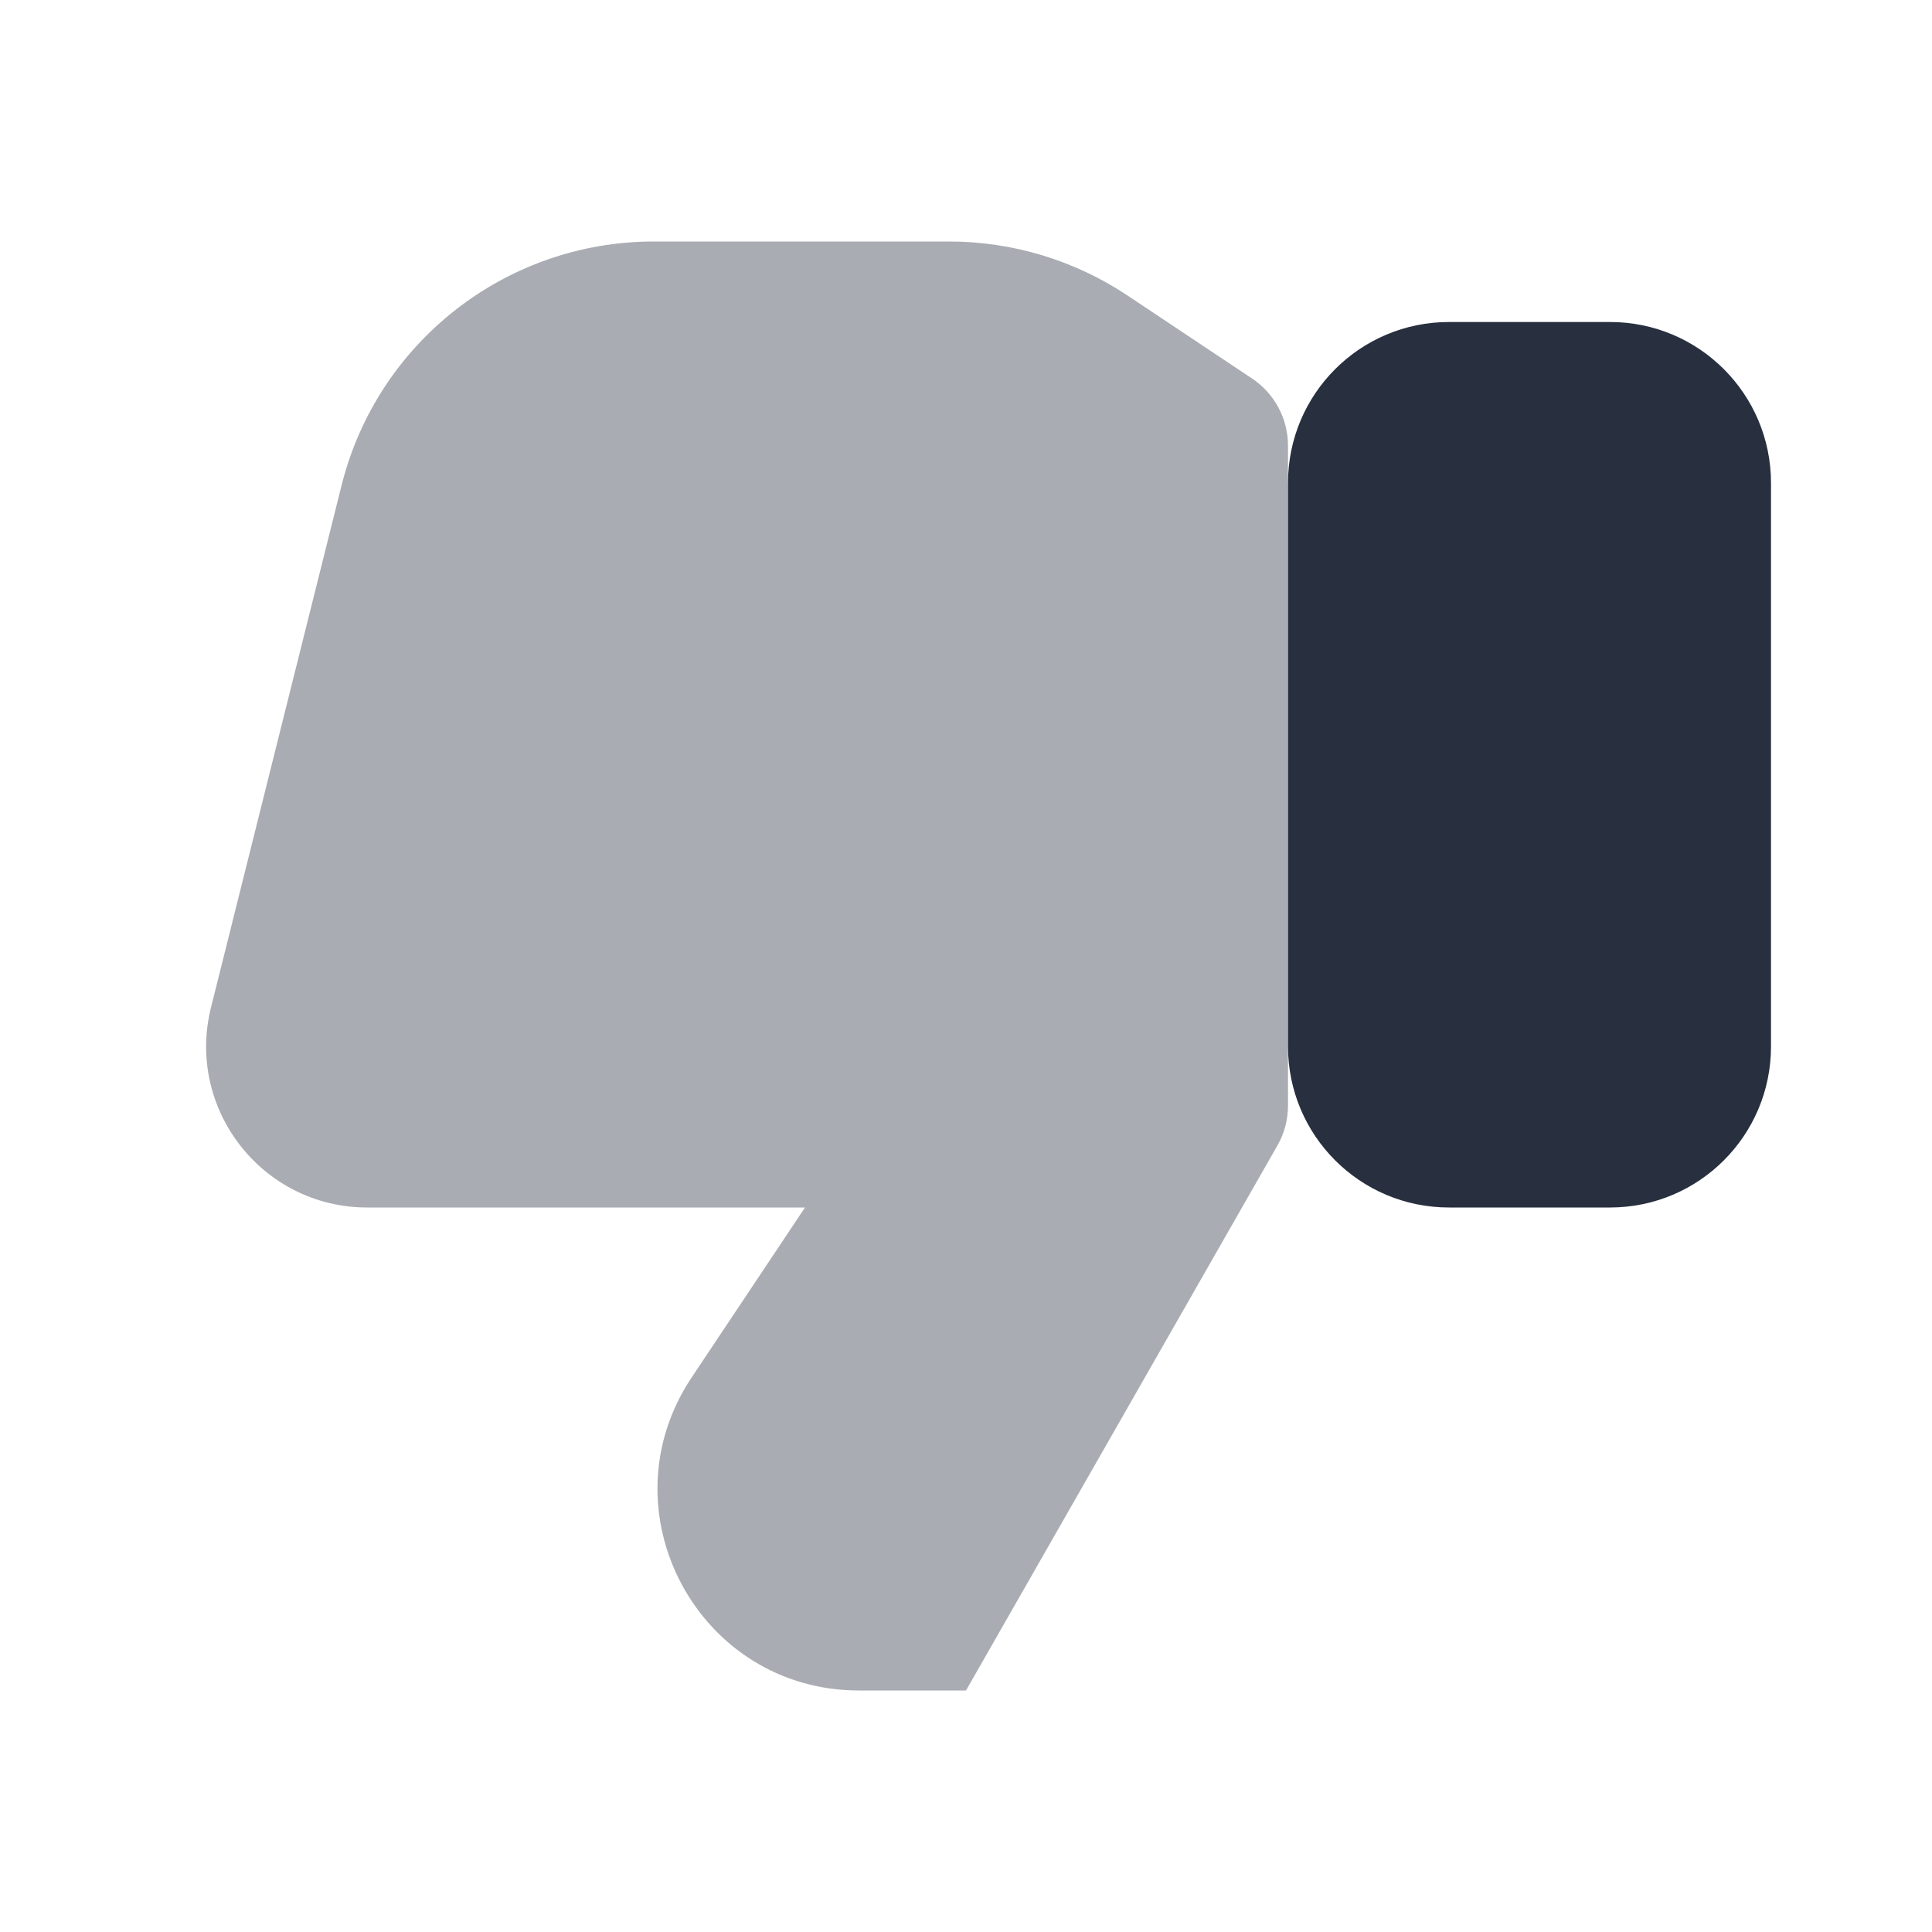 <svg width="24" height="24" viewBox="0 0 24 24" fill="none" xmlns="http://www.w3.org/2000/svg">
    <path d="M18 15H20C21.105 15 22 14.105 22 13V6C22 4.895 21.105 4 20 4H18C16.895 4 16 4.895 16 6V13C16 14.105 16.895 15 18 15Z"
          fill="#28303F"/>
    <path opacity="0.4"
          d="M8.123 3H11.789C12.579 3 13.351 3.234 14.008 3.672L15.555 4.703C15.833 4.889 16 5.201 16 5.535V13.734C16 13.909 15.955 14.079 15.868 14.231L12 21H10.671C8.675 21 7.484 18.775 8.591 17.113L10 15H4.562C3.26 15 2.306 13.777 2.621 12.515L4.243 6.03C4.688 4.249 6.288 3 8.123 3Z"
          fill="#28303F"/>
</svg>
